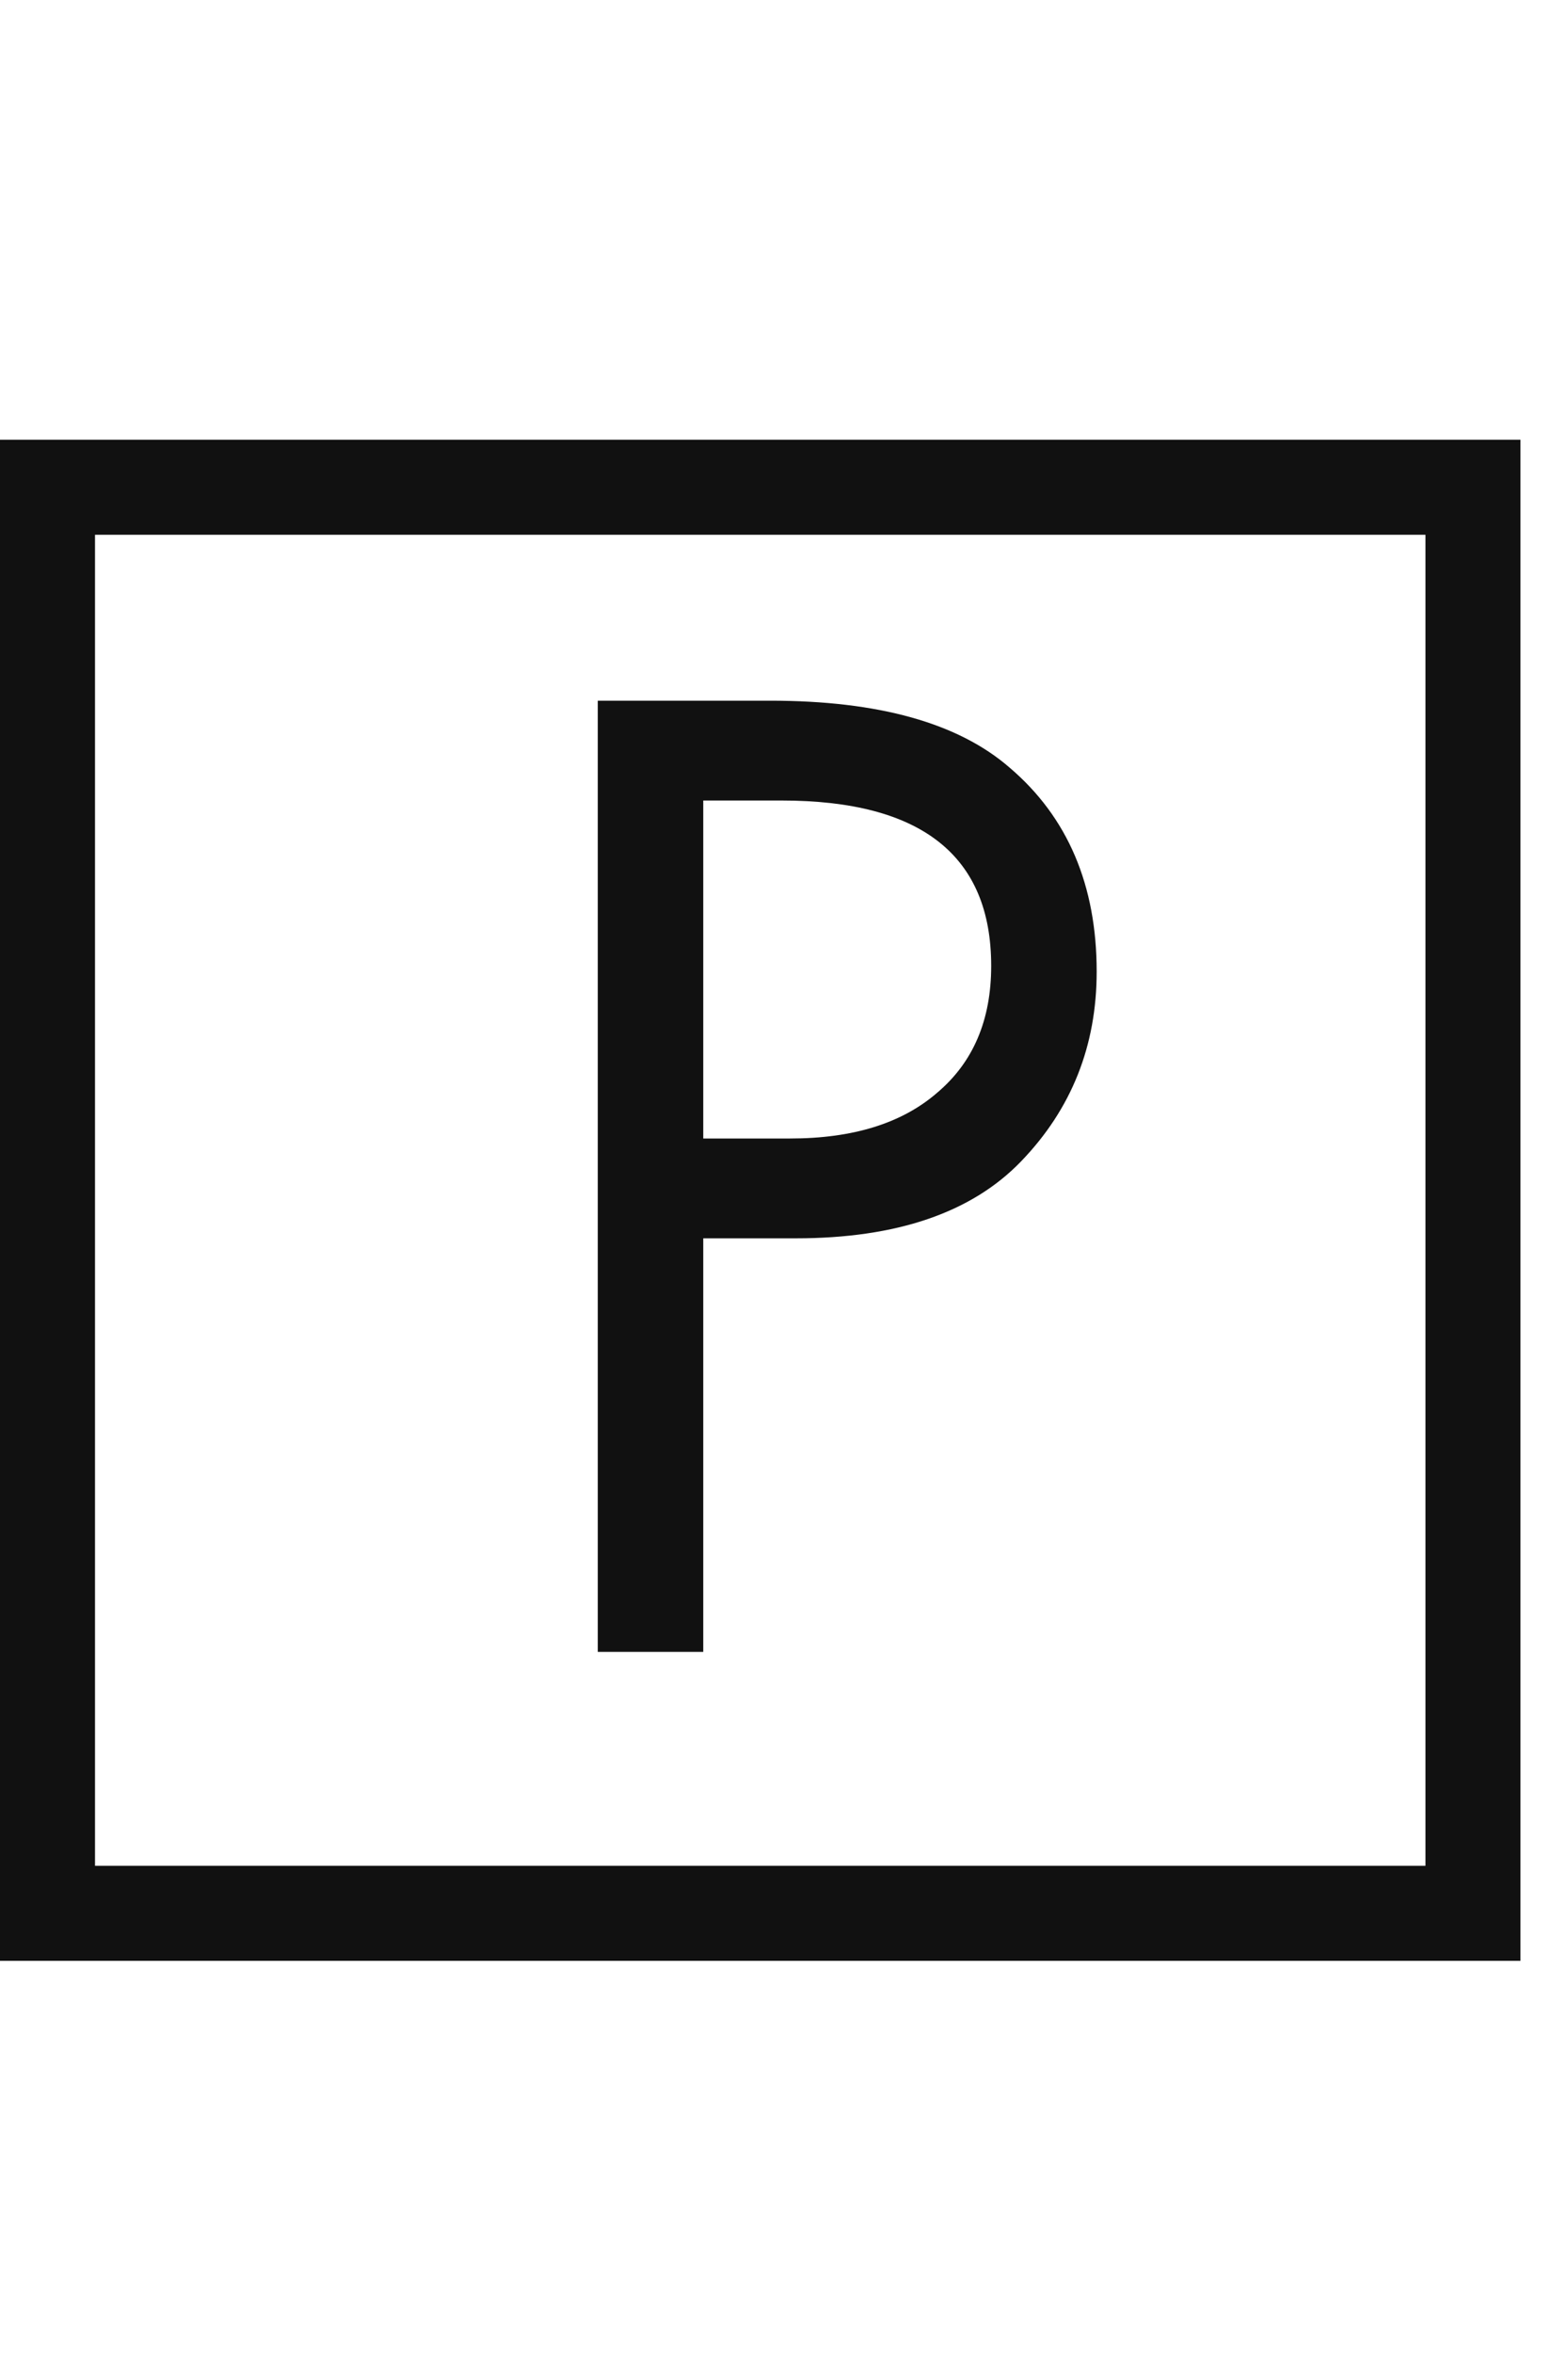 <svg width="22" height="33" viewBox="0 0 22 33" fill="none" xmlns="http://www.w3.org/2000/svg">
<path d="M0 6.167H21.333V27.5H0V6.167ZM20 26.167V7.5H1.333V26.167H20Z" fill="#111111"/>
<path d="M8.387 9.827H10.807C12.327 9.827 13.447 10.14 14.167 10.767C14.98 11.46 15.387 12.414 15.387 13.627C15.387 14.667 15.034 15.554 14.327 16.287C13.634 17.007 12.58 17.367 11.167 17.367H9.867V23.167H8.387V9.827ZM9.867 11.227V15.967H11.087C11.967 15.967 12.654 15.754 13.147 15.327C13.654 14.9 13.907 14.307 13.907 13.547C13.907 12 12.927 11.227 10.967 11.227H9.867Z" fill="#111111"/>
</svg>

